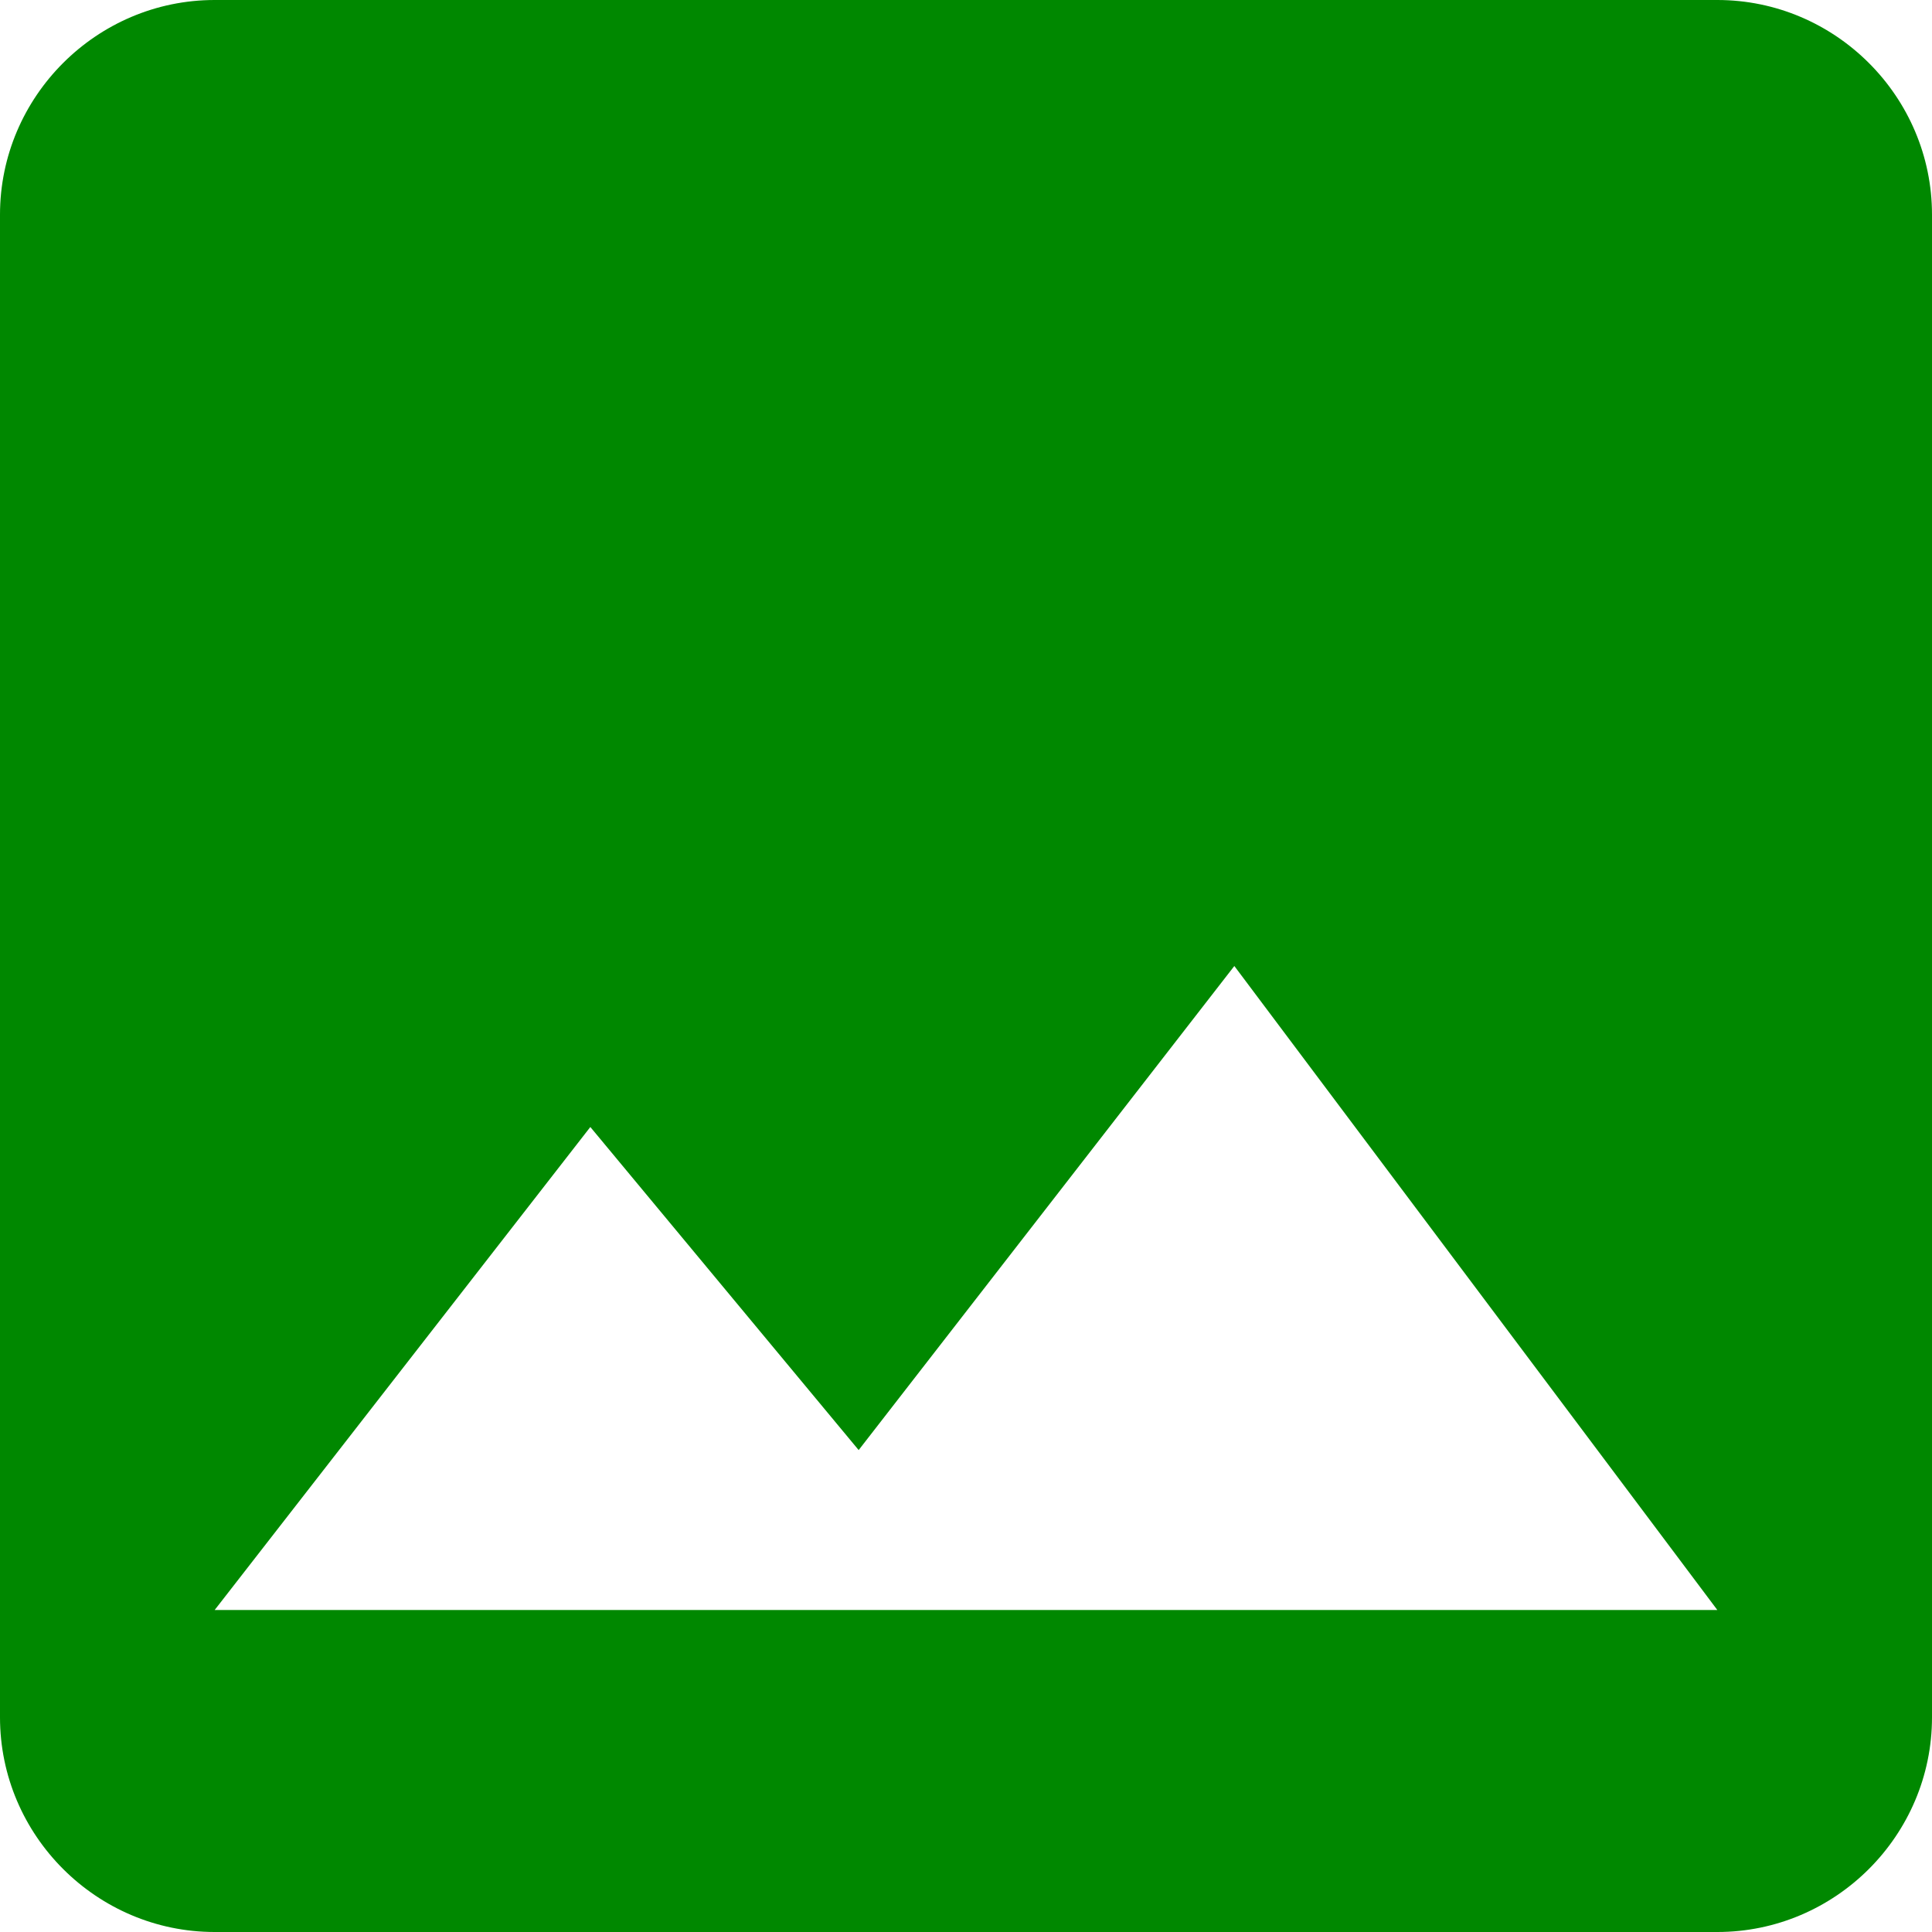 <svg xmlns="http://www.w3.org/2000/svg" viewBox="0 0 36 36" width="40" height="40">
	<path fill="#080" d="M32 36L4 36C1.8 36 0 34.2 0 32L0 4C0 1.8 1.8 0 4 0L32 0C34.2 0 36 1.8 36 4L36 32C36 34.2 34.2 36 32 36ZM4 30L32 30L23 18L16 27.02L11 21L4 30Z" />
</svg>